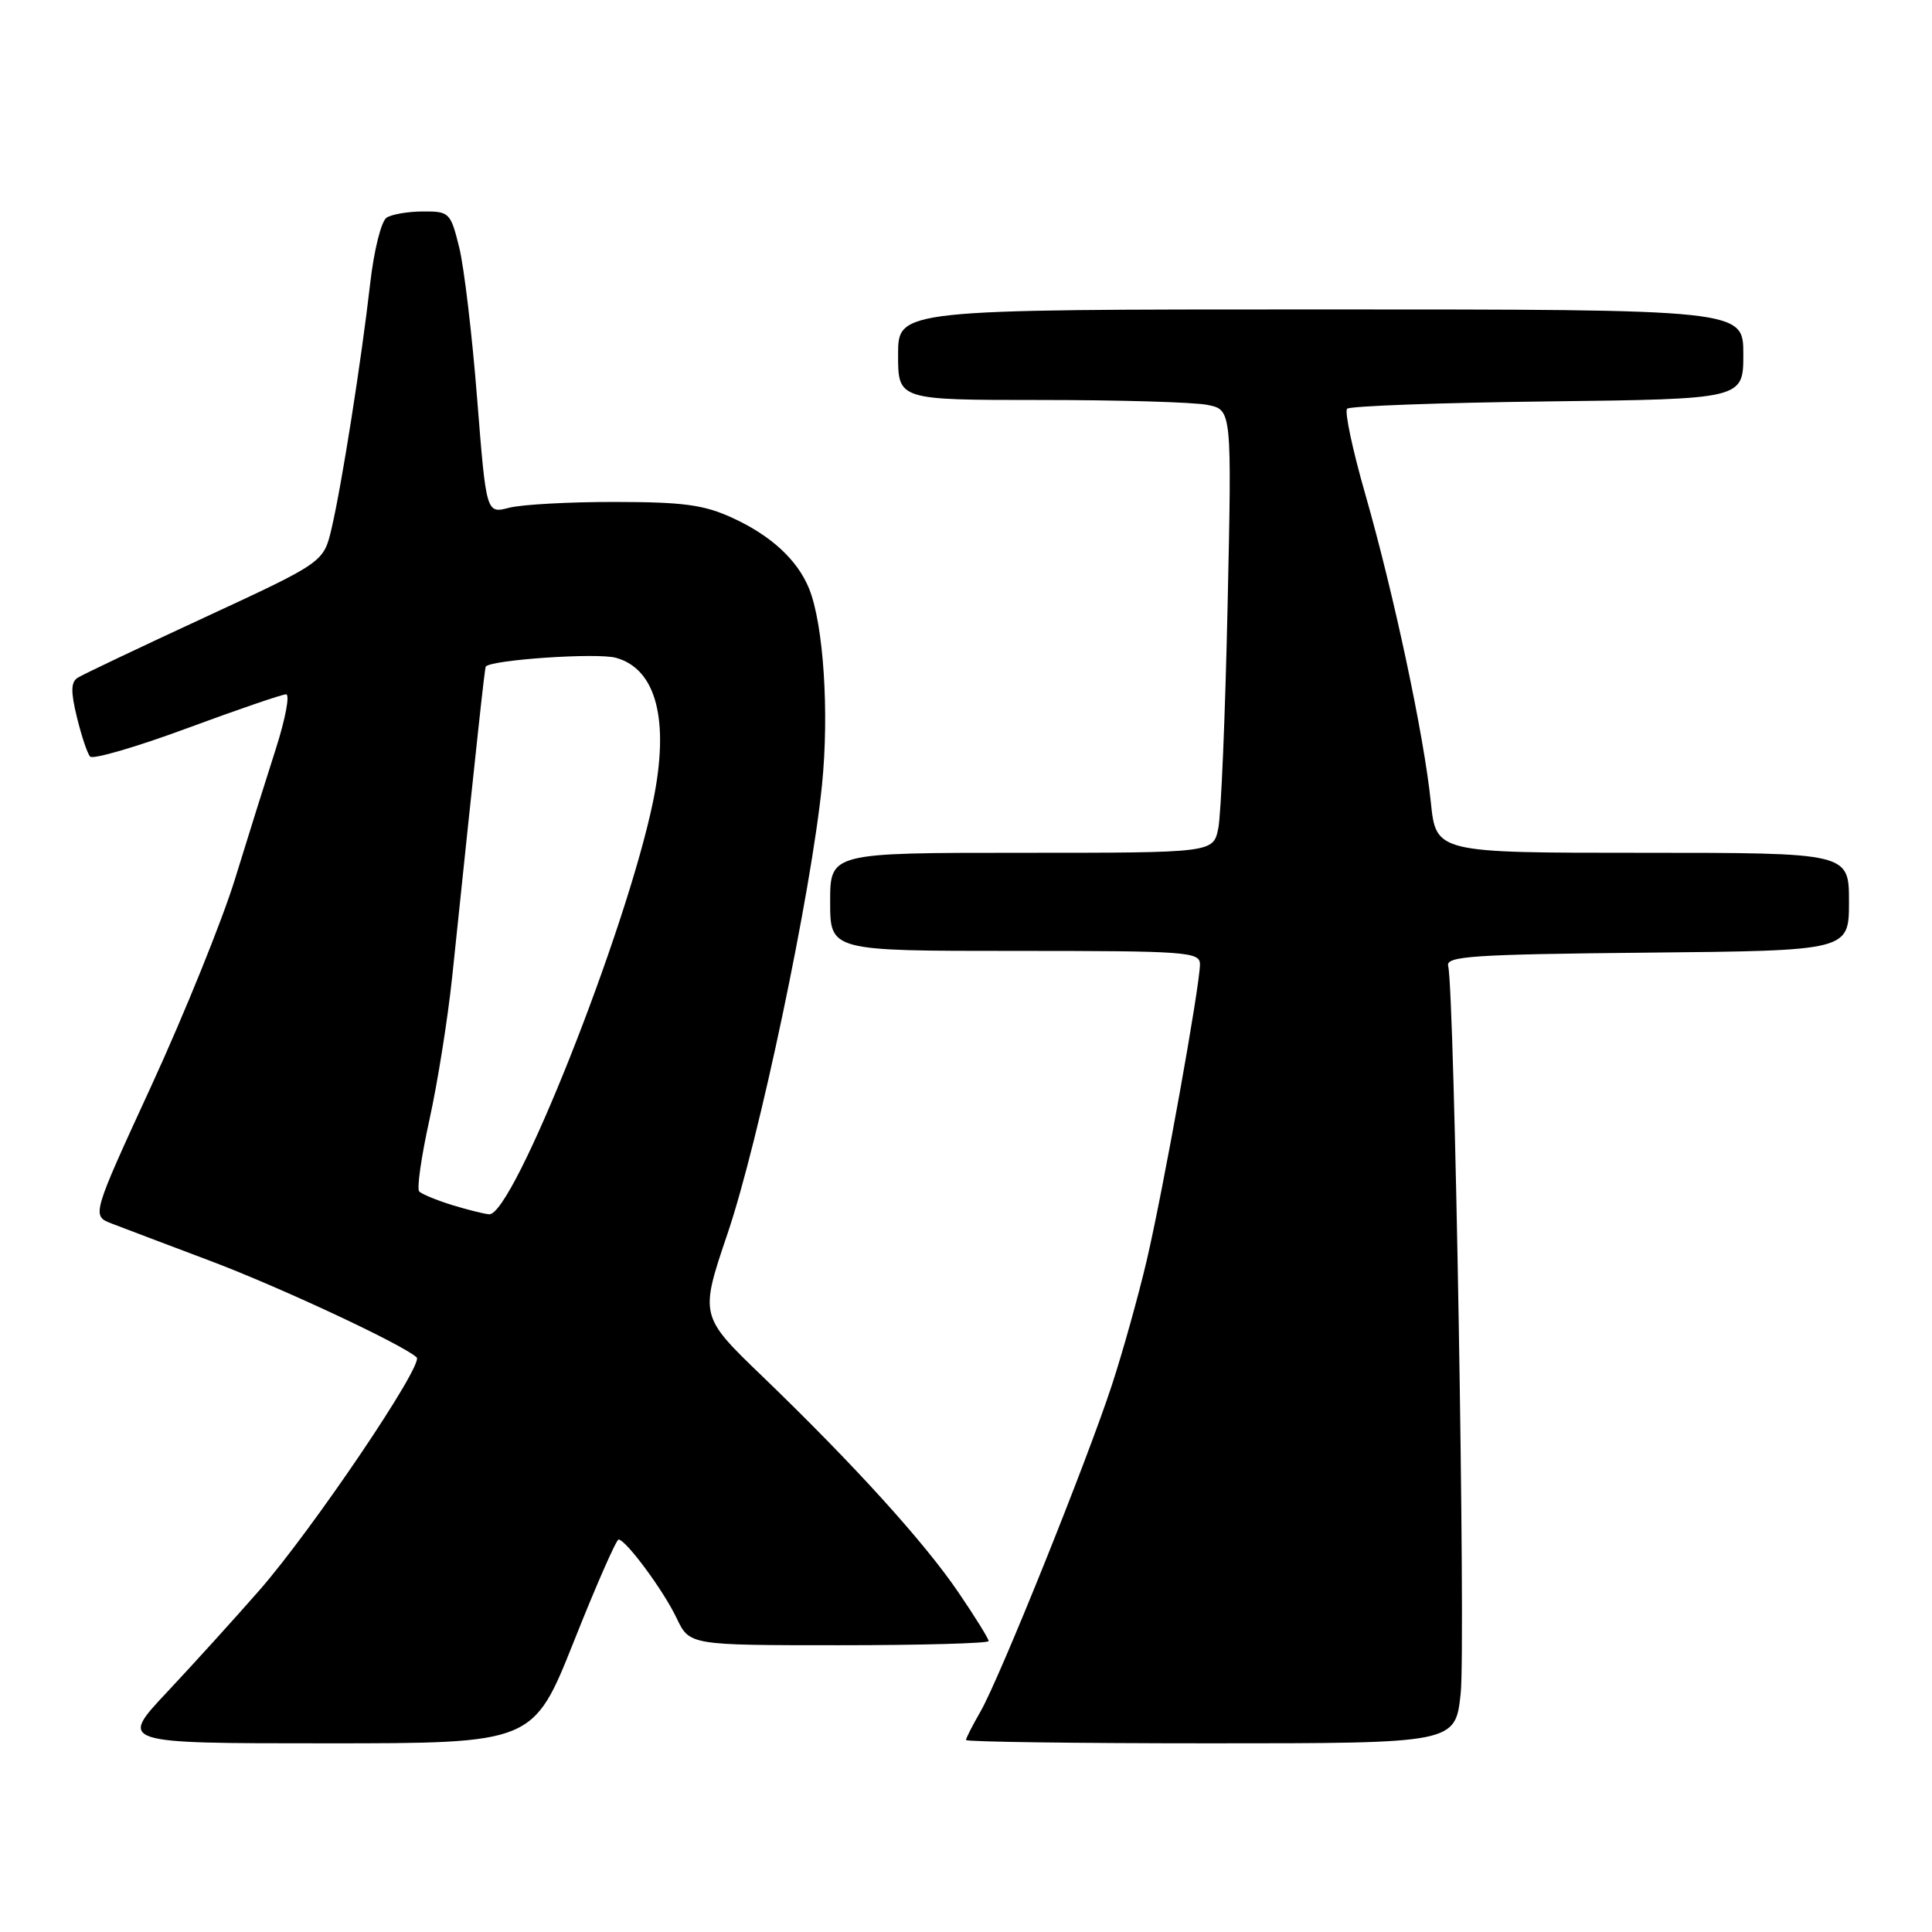 <?xml version="1.0" encoding="UTF-8" standalone="no"?>
<!DOCTYPE svg PUBLIC "-//W3C//DTD SVG 1.1//EN" "http://www.w3.org/Graphics/SVG/1.1/DTD/svg11.dtd" >
<svg xmlns="http://www.w3.org/2000/svg" xmlns:xlink="http://www.w3.org/1999/xlink" version="1.1" viewBox="0 0 256 256">
 <g >
 <path fill="currentColor"
d=" M 76.04 217.50 C 78.99 210.07 81.66 204.00 81.96 204.00 C 82.92 204.00 87.91 210.73 89.66 214.42 C 91.37 218.00 91.37 218.00 111.19 218.00 C 122.08 218.00 131.00 217.75 131.00 217.45 C 131.00 217.14 129.21 214.25 127.01 211.02 C 122.47 204.33 113.16 194.07 101.04 182.39 C 92.71 174.37 92.71 174.37 96.41 163.44 C 100.58 151.13 107.47 118.39 108.92 104.00 C 109.89 94.40 109.12 82.72 107.21 78.00 C 105.67 74.20 102.18 70.98 97.09 68.64 C 93.31 66.89 90.57 66.52 81.50 66.51 C 75.45 66.50 69.13 66.85 67.46 67.28 C 64.43 68.07 64.43 68.07 63.22 52.78 C 62.56 44.38 61.49 35.36 60.84 32.75 C 59.71 28.18 59.53 28.00 56.08 28.02 C 54.11 28.02 51.93 28.39 51.23 28.84 C 50.52 29.29 49.55 33.17 49.05 37.57 C 47.88 47.80 45.29 64.25 43.94 70.00 C 42.89 74.50 42.89 74.50 27.20 81.77 C 18.56 85.77 10.96 89.38 10.30 89.80 C 9.39 90.37 9.36 91.64 10.19 95.03 C 10.79 97.49 11.57 99.84 11.94 100.25 C 12.30 100.66 18.08 98.98 24.78 96.50 C 31.47 94.03 37.38 92.00 37.91 92.00 C 38.43 92.00 37.82 95.26 36.54 99.25 C 35.26 103.24 32.82 111.00 31.13 116.50 C 29.43 122.00 24.46 134.28 20.09 143.80 C 12.13 161.10 12.13 161.10 14.81 162.13 C 16.29 162.70 22.17 164.93 27.88 167.08 C 37.18 170.59 53.37 178.16 55.21 179.86 C 56.20 180.78 41.45 202.62 34.38 210.71 C 31.14 214.41 25.63 220.49 22.13 224.22 C 15.76 231.00 15.76 231.00 43.21 231.00 C 70.66 231.00 70.66 231.00 76.04 217.50 Z  M 193.55 224.38 C 194.22 218.11 192.73 131.19 191.89 128.00 C 191.55 126.70 195.05 126.46 218.25 126.23 C 245.00 125.97 245.00 125.97 245.00 119.48 C 245.00 113.00 245.00 113.00 217.64 113.00 C 190.28 113.00 190.28 113.00 189.59 106.27 C 188.68 97.42 184.70 78.73 180.90 65.46 C 179.22 59.61 178.14 54.52 178.50 54.16 C 178.87 53.80 190.83 53.36 205.08 53.19 C 231.00 52.88 231.00 52.88 231.00 46.94 C 231.00 41.00 231.00 41.00 175.00 41.00 C 119.00 41.00 119.00 41.00 119.00 47.00 C 119.00 53.00 119.00 53.00 137.88 53.00 C 148.26 53.00 158.21 53.29 159.99 53.65 C 163.23 54.30 163.23 54.30 162.66 80.40 C 162.35 94.75 161.80 107.96 161.43 109.75 C 160.77 113.00 160.77 113.00 135.39 113.00 C 110.00 113.00 110.00 113.00 110.00 119.50 C 110.00 126.00 110.00 126.00 134.50 126.00 C 157.30 126.00 159.00 126.12 159.00 127.78 C 159.00 130.60 154.13 157.67 151.95 167.00 C 150.85 171.68 148.78 179.10 147.34 183.50 C 144.04 193.60 132.44 222.42 129.91 226.81 C 128.86 228.63 128.00 230.31 128.00 230.56 C 128.00 230.80 142.59 231.00 160.42 231.00 C 192.84 231.00 192.84 231.00 193.55 224.38 Z  M 59.83 159.65 C 57.81 159.02 55.89 158.22 55.55 157.88 C 55.21 157.55 55.82 153.27 56.90 148.38 C 57.98 143.50 59.33 135.00 59.91 129.50 C 63.28 97.24 64.23 88.48 64.37 88.32 C 65.14 87.42 79.12 86.47 81.61 87.16 C 86.99 88.64 88.75 95.47 86.52 106.27 C 82.98 123.37 67.97 161.15 64.81 160.90 C 64.09 160.84 61.85 160.27 59.83 159.65 Z "/>
</g>
</svg>